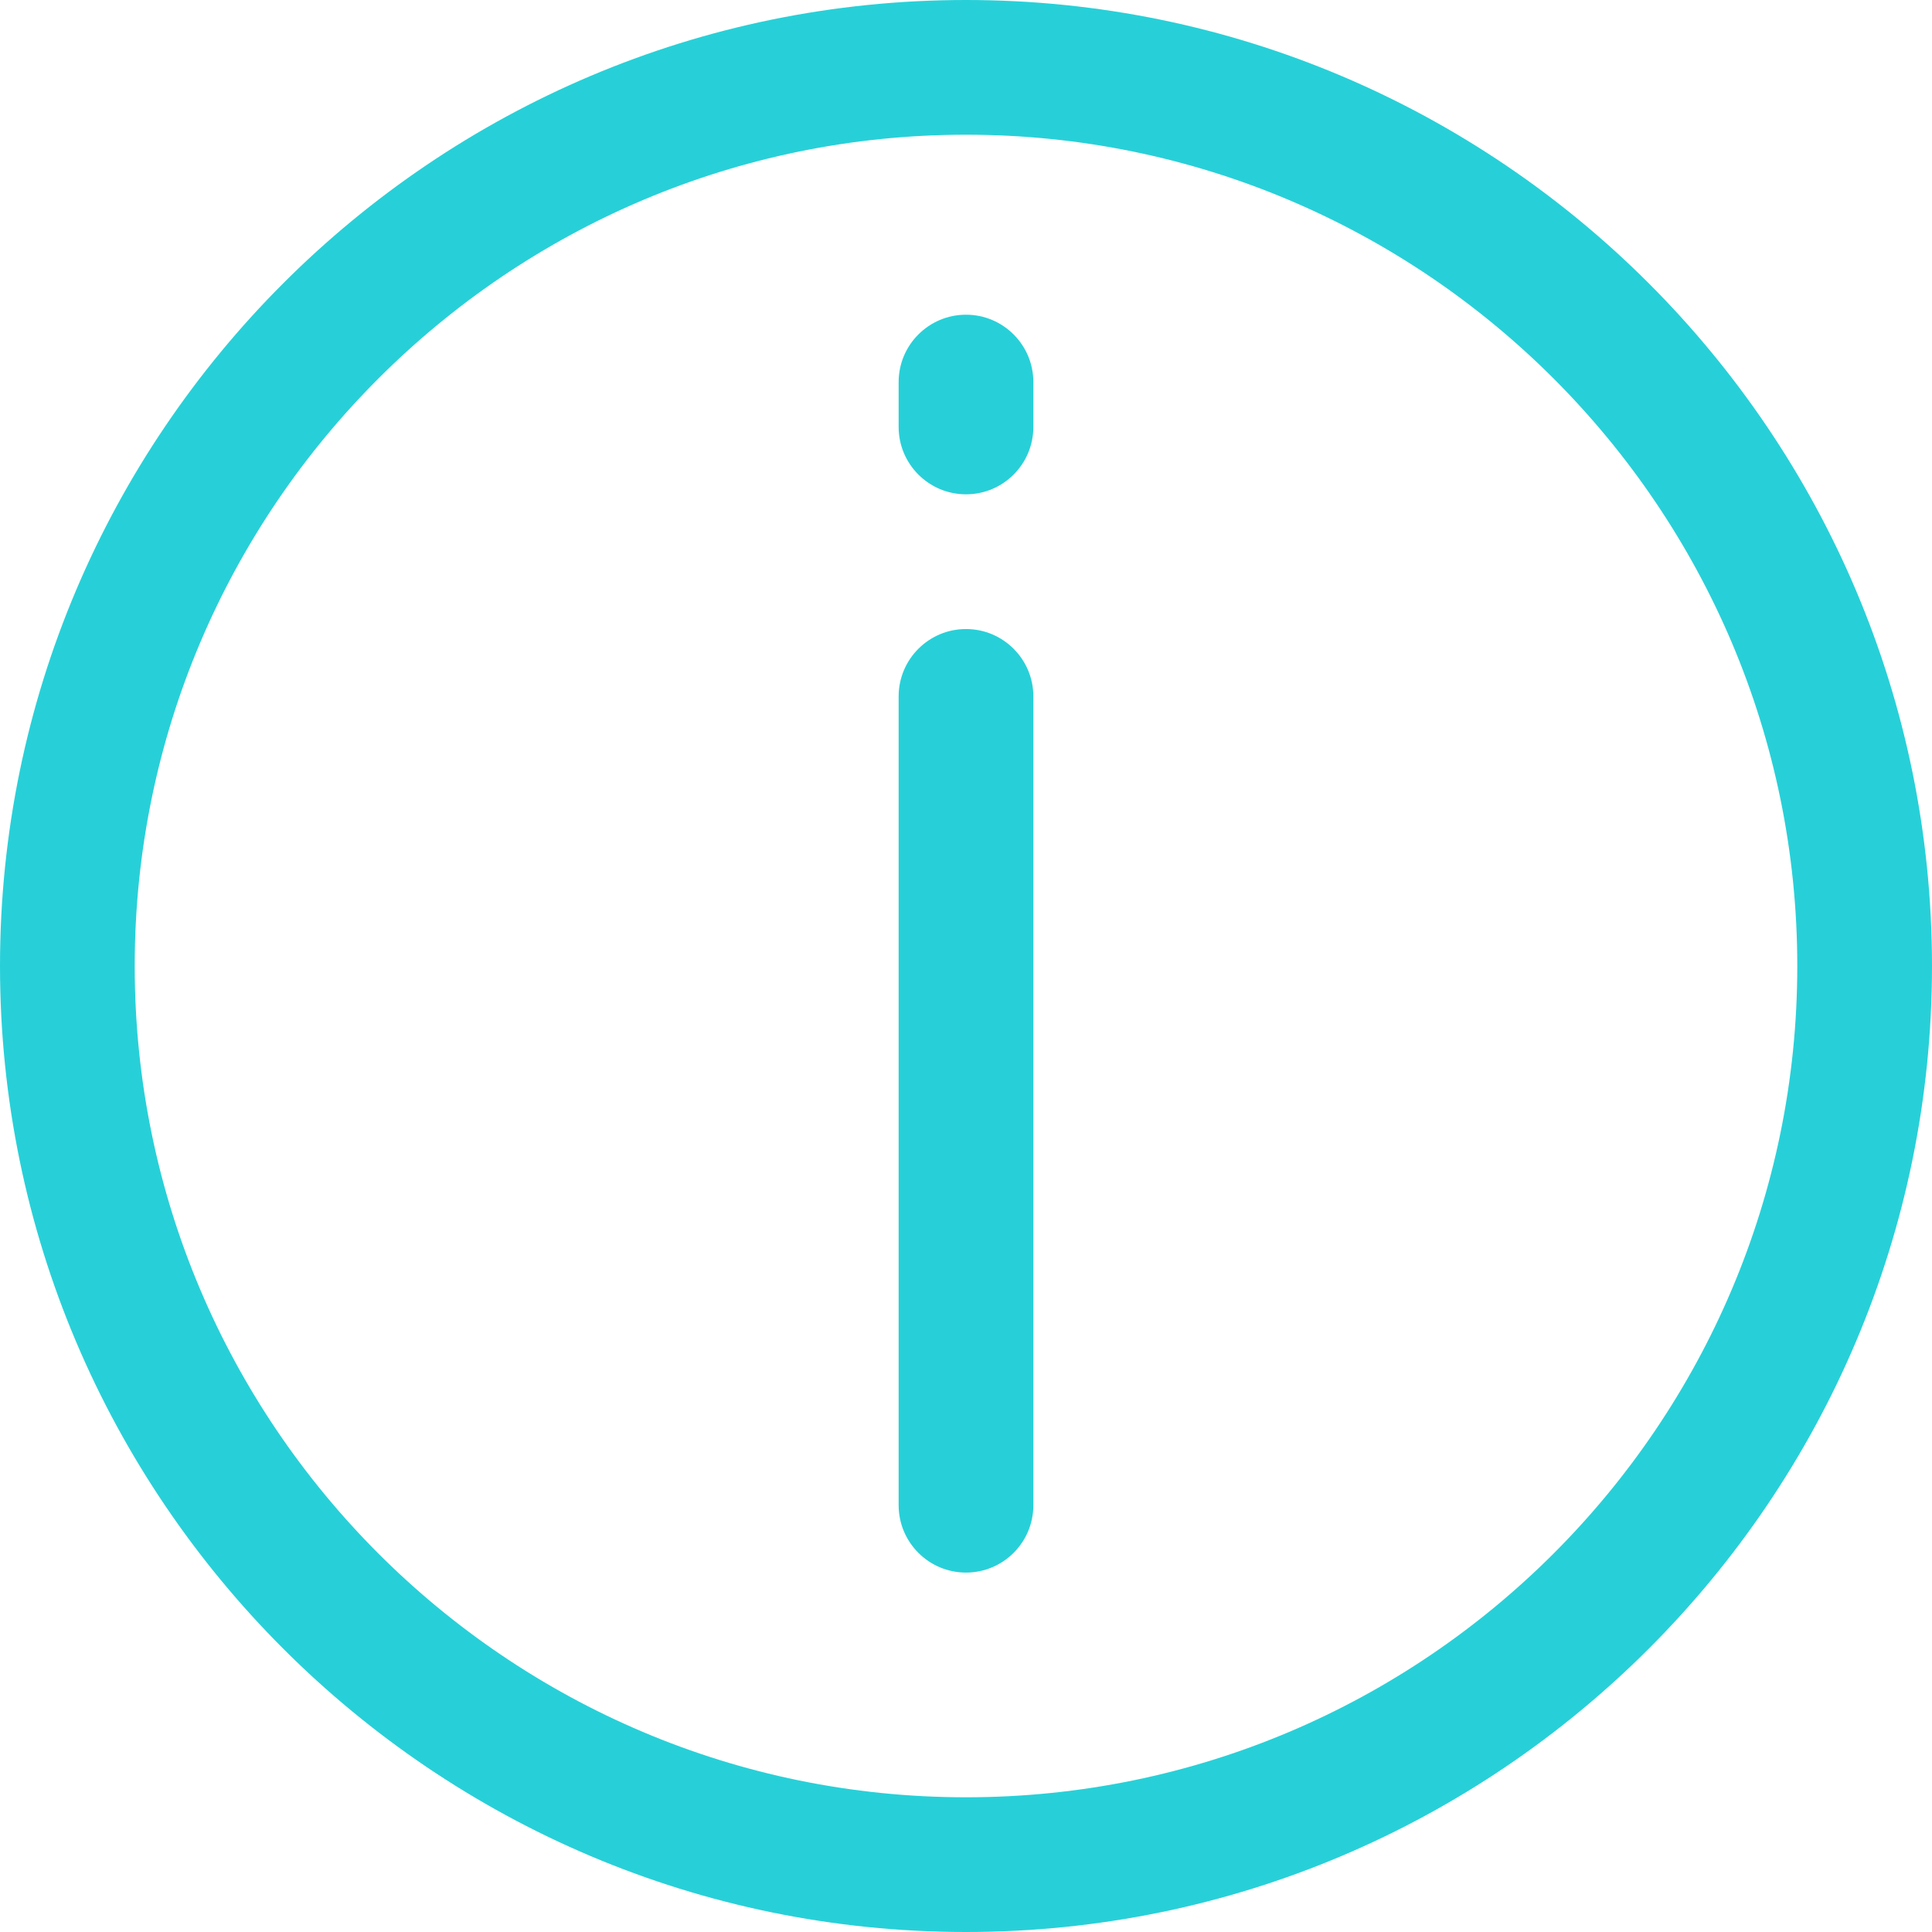 <svg t="1638599942311" class="icon" viewBox="0 0 1024 1024" version="1.1" xmlns="http://www.w3.org/2000/svg" p-id="5610" width="200" height="200"><path d="M512 1024C229.7 1024 0 794.3 0 512S229.7 0 512 0s512 229.7 512 512-229.7 512-512 512z m0-952.6C269.1 71.4 71.4 269 71.4 512S269 952.6 512 952.6 952.6 755 952.6 512 754.9 71.4 512 71.4z" fill="#27D0D8" p-id="5611"></path><path d="M512 833.5c-19.7 0-35.7-16-35.7-35.7V369.1c0-19.7 16-35.7 35.7-35.7s35.7 16 35.7 35.7v428.7c0 19.7-16 35.7-35.7 35.7zM512 262c-19.7 0-35.7-16-35.7-35.7v-23.8c0-19.7 16-35.7 35.7-35.7s35.7 16 35.7 35.7v23.8c0 19.7-16 35.7-35.7 35.7z" fill="#27D0D8" p-id="5612"></path></svg>